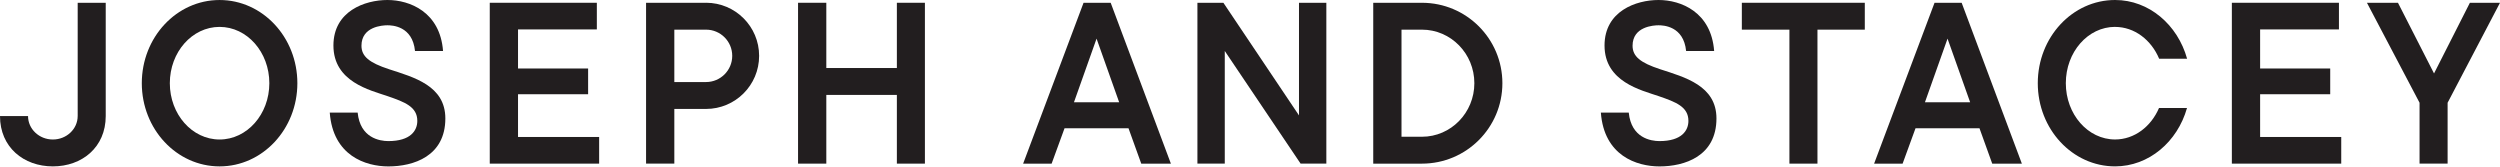 <svg width="1860" height="124" viewBox="0 0 1860 124" fill="none" xmlns="http://www.w3.org/2000/svg">
<path d="M385.41 70.11H437.56V50.96H385.41V21.89H444.05V2.06H364.38V121.74H445.76V101.91H385.41V70.11Z" fill="#221E1F"/>
<path d="M667.27 50.61H614.78V2.06H593.75V121.74H614.78V70.62H667.27V121.74H688.13V2.06H667.27V50.61Z" fill="#221E1F"/>
<path d="M57.79 86.35C57.79 95.98 49.52 103.79 39.32 103.79C29.12 103.79 20.86 95.98 20.86 86.35H0C0 109.56 17.61 123.79 39.33 123.79C61.05 123.79 78.66 109.55 78.66 86.35V2.06H57.8V86.36L57.79 86.35Z" fill="#221E1F"/>
<path d="M163.37 0.01C131.41 0.01 105.5 27.72 105.5 61.9C105.5 96.08 131.41 123.79 163.37 123.79C195.33 123.79 221.24 96.08 221.24 61.9C221.24 27.72 195.34 0.01 163.37 0.01ZM163.37 103.79C142.93 103.79 126.35 85.04 126.35 61.9C126.35 38.76 142.92 20.01 163.37 20.01C183.82 20.01 200.39 38.76 200.39 61.9C200.39 85.04 183.82 103.79 163.37 103.79Z" fill="#221E1F"/>
<path d="M289.42 51.48C274.69 46.68 268.93 41.93 268.93 34.02C268.93 19.76 284.5 18.81 288.25 18.81C291.66 18.81 306.93 19.29 308.77 37.96H329.63C327.46 8.98 304.96 0 288.25 0C271.54 0 248.07 8.26 248.07 33.86C248.07 60.89 275.31 67.05 288.28 71.5C301.25 75.94 310.48 79.49 310.48 89.94C310.48 97.18 305.44 104.97 288.96 104.97C282.44 104.97 267.94 102.6 266.1 83.78H245.34C247.74 115.84 271.99 123.81 288.97 123.81C307.58 123.81 331.34 116.29 331.34 88.11C331.34 63.68 307.74 57.46 289.42 51.49V51.48Z" fill="#221E1F"/>
<path d="M525.29 2.06H480.67V121.74H501.7V81.05H525.29C547.1 81.05 564.79 63.37 564.79 41.55C564.79 19.73 547.11 2.05 525.29 2.05V2.06ZM525.29 61.05H501.7V22.06H525.29C536.06 22.06 544.78 30.79 544.78 41.55C544.78 52.31 536.05 61.04 525.29 61.04V61.05Z" fill="#221E1F"/>
<path d="M1295.93 22.06H1331.33V121.74H1352.19V22.06H1387.41V2.06H1295.93V22.06Z" fill="#221E1F"/>
<path d="M1439.3 2.06L1394.34 121.75H1415.54L1425.15 95.42H1472.73L1482.22 121.75H1504.27L1459.47 2.06H1439.29H1439.3ZM1432.15 76.1L1448.97 28.74L1465.79 76.1H1432.15Z" fill="#221E1F"/>
<path d="M1681.53 70.11H1733.68V50.96H1681.53V21.89H1740.17V2.06H1660.5V121.74H1741.88V101.91H1681.53V70.11Z" fill="#221E1F"/>
<path d="M1837.6 2.06L1810.92 54.64L1784.08 2.06H1761L1800.15 76.44V121.74H1821.02V76.44L1860 2.06H1837.6Z" fill="#221E1F"/>
<path d="M1235.12 51.48C1220.39 46.68 1214.63 41.93 1214.63 34.02C1214.63 19.76 1230.2 18.81 1233.95 18.81C1237.36 18.81 1252.63 19.29 1254.47 37.96H1275.33C1273.16 8.98 1250.66 0 1233.95 0C1217.24 0 1193.77 8.26 1193.77 33.86C1193.77 60.89 1221.01 67.05 1233.98 71.5C1246.95 75.94 1256.18 79.49 1256.18 89.94C1256.18 97.18 1251.14 104.97 1234.66 104.97C1228.14 104.97 1213.64 102.6 1211.8 83.78H1191.04C1193.44 115.84 1217.69 123.81 1234.67 123.81C1253.28 123.81 1277.04 116.29 1277.04 88.11C1277.04 63.68 1253.44 57.46 1235.12 51.49V51.48Z" fill="#221E1F"/>
<path d="M1573.63 20.02C1588.07 20.02 1600.54 29.7 1606.42 43.72H1627.21C1620.18 18.41 1598.85 0 1573.63 0C1541.86 0 1516.11 27.71 1516.11 61.89C1516.11 96.07 1541.86 123.78 1573.63 123.78C1598.75 123.78 1620.01 105.52 1627.13 80.37H1606.29C1600.36 94.23 1587.96 103.77 1573.63 103.77C1553.38 103.77 1536.97 85.02 1536.97 61.88C1536.97 38.74 1553.39 19.99 1573.63 19.99V20.02Z" fill="#221E1F"/>
<path d="M806.17 2.06L761.21 121.75H782.41L792.02 95.42H839.6L849.09 121.75H871.14L826.35 2.06H806.17ZM799.02 76.1L815.84 28.74L832.66 76.1H799.02Z" fill="#221E1F"/>
<path d="M966.45 85.86L910.2 2.06H890.88V121.74H911.23V37.93L967.65 121.74H986.8V2.06H966.45V85.86Z" fill="#221E1F"/>
<path d="M1057.94 2.06H1021.69V121.75H1057.94C1090.99 121.75 1117.78 94.96 1117.78 61.91C1117.78 28.86 1090.99 2.07 1057.94 2.07V2.06ZM1057.94 101.74H1042.72V22.06H1057.94C1079.47 22.06 1096.92 39.9 1096.92 61.9C1096.92 83.9 1079.47 101.74 1057.94 101.74Z" fill="#221E1F"/>
</svg>
